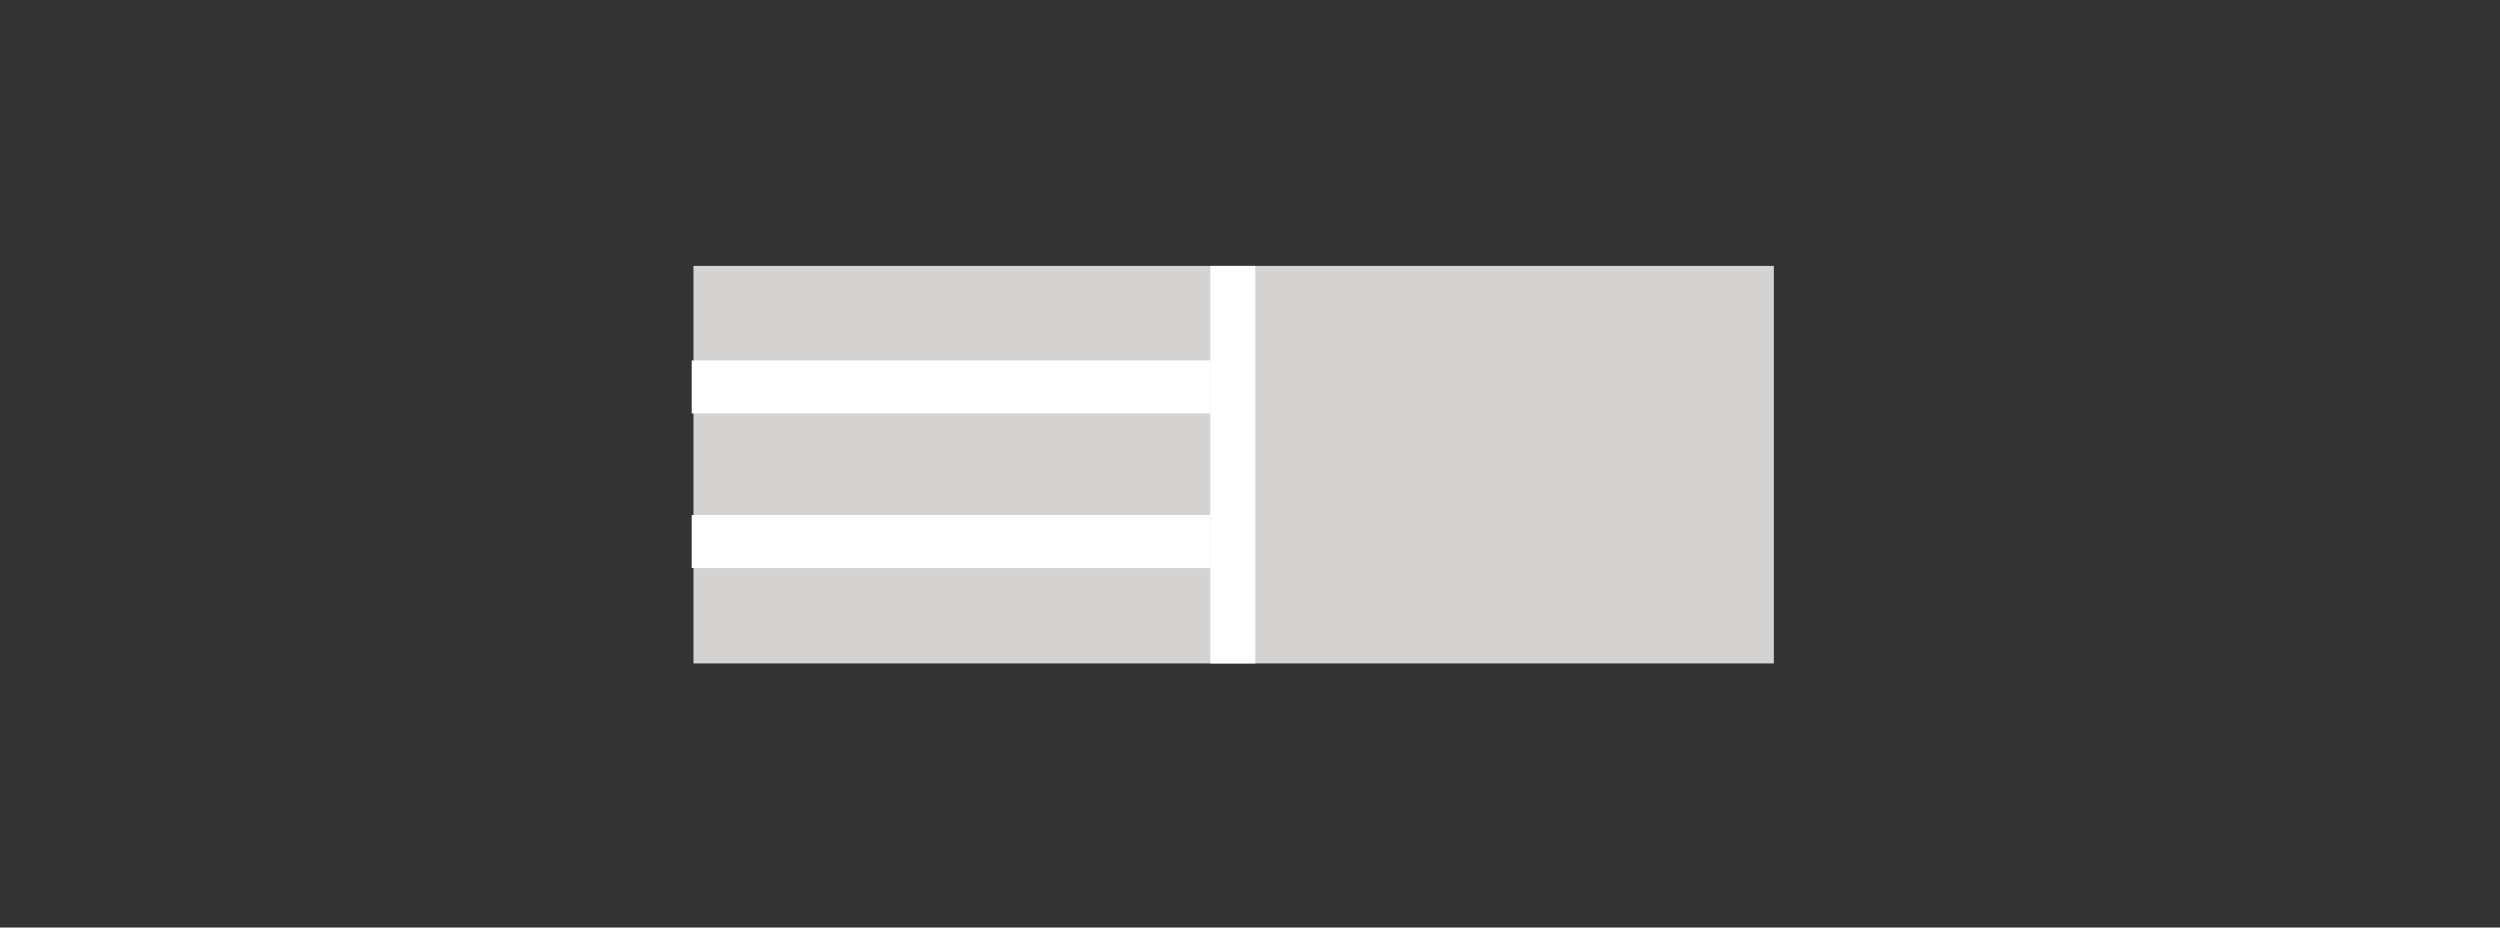 <?xml version="1.0" encoding="utf-8"?>
<!-- Generator: Adobe Illustrator 24.2.3, SVG Export Plug-In . SVG Version: 6.00 Build 0)  -->
<svg version="1.1" id="Layer_1" xmlns="http://www.w3.org/2000/svg" xmlns:xlink="http://www.w3.org/1999/xlink" x="0px" y="0px"
	 viewBox="0 0 283 105" style="enable-background:new 0 0 283 105;" xml:space="preserve">
<rect x="0" y="0" width="283" height="105" fill="#333333" stroke="none"/>
<style type="text/css">
	.st0{fill:#D5D3D2;}
	.st1{fill:#FFFFFF;}
</style>
<rect x="78.5" y="30.1" class="st0" width="122.3" height="45"/>
<rect x="137" y="30.1" class="st1" width="5.1" height="45"/>
<rect x="78.3" y="40.8" class="st1" width="58.7" height="6"/>
<rect x="78.3" y="58.3" class="st1" width="58.7" height="6"/>
</svg>
